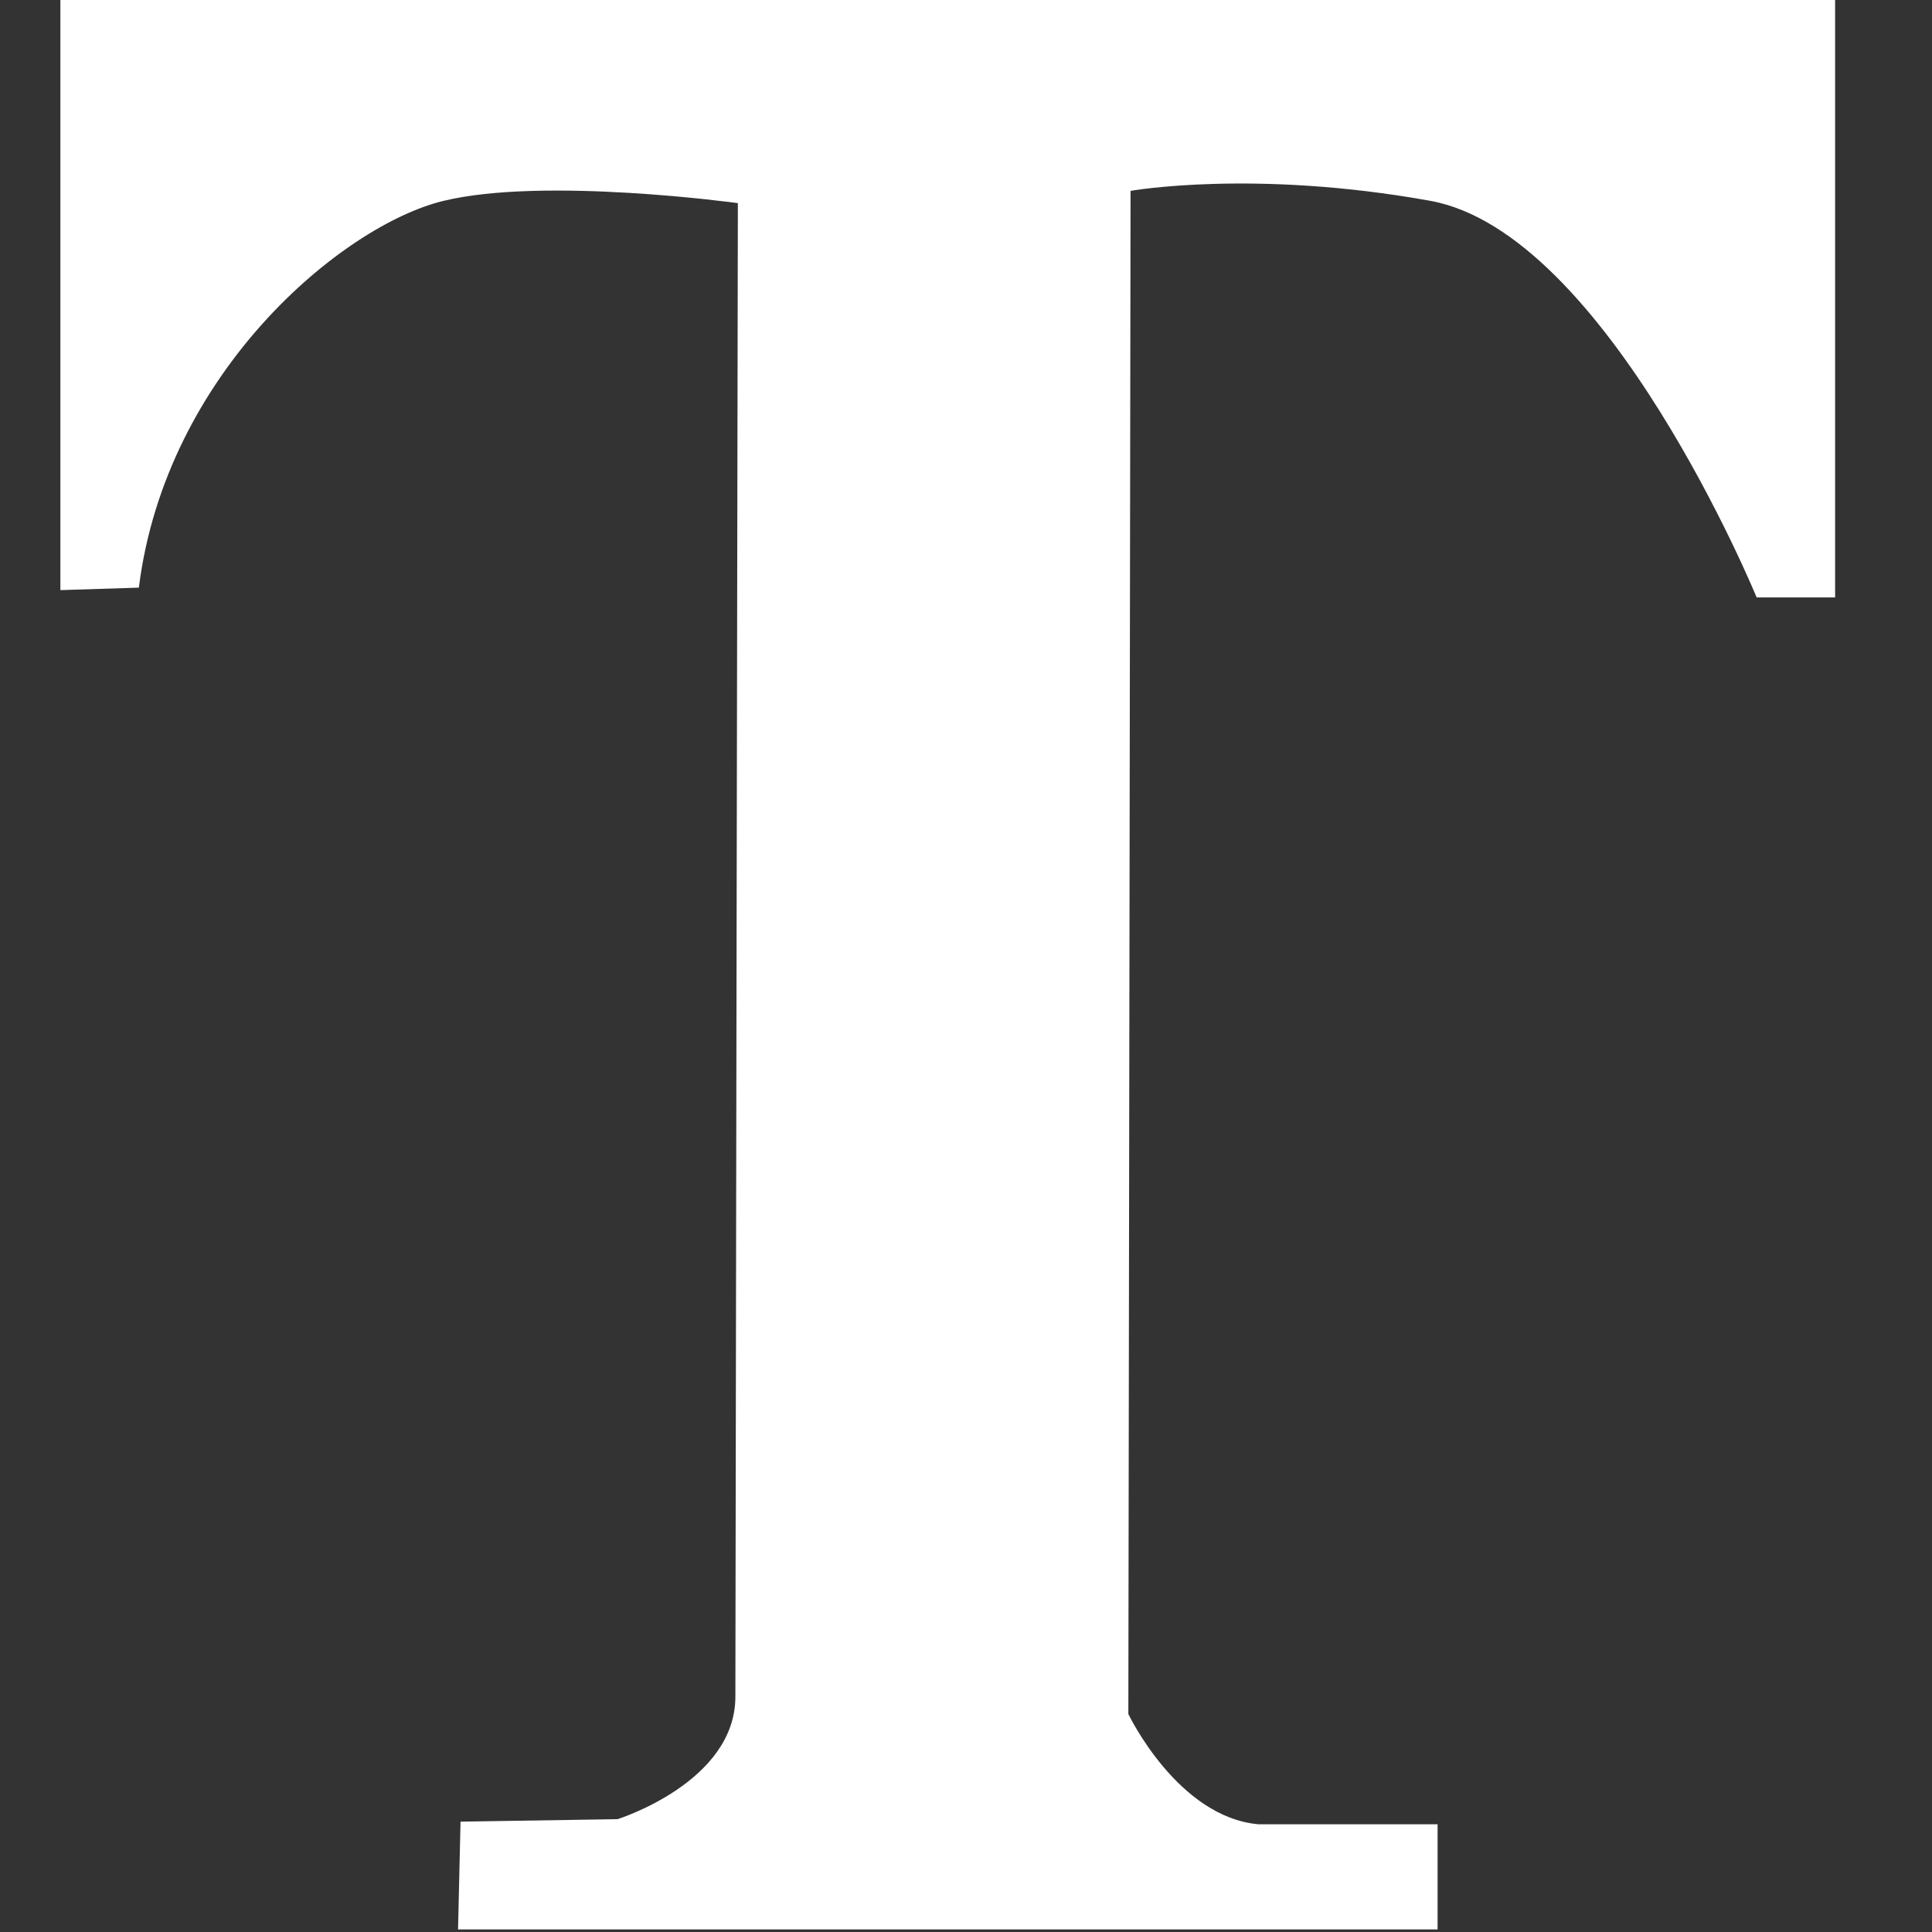 <?xml version="1.0" standalone="no"?><!DOCTYPE svg PUBLIC "-//W3C//DTD SVG 1.1//EN" "http://www.w3.org/Graphics/SVG/1.1/DTD/svg11.dtd"><svg t="1658131099381" class="icon" viewBox="0 0 1024 1024" version="1.1" xmlns="http://www.w3.org/2000/svg" p-id="3915" xmlns:xlink="http://www.w3.org/1999/xlink" width="200" height="200"><rect x="0" y="0" width="1024" height="1024" fill="#333333" stroke="none"/><defs><style type="text/css"></style></defs><path d="M32 0 972.652 0 972.652 316.652 931.053 316.652C931.053 316.652 851.665 123.302 757.997 106.426 664.327 89.551 599.217 101.164 599.217 101.164L598.048 908.461C598.048 908.461 624.046 963.027 666.957 966.898L761.949 966.898 761.949 1022.633 242.777 1022.633 244.091 965.512 327.289 964.196C327.289 964.196 389.765 944.69 389.765 899.259 389.765 853.896 391.083 107.668 391.083 107.668 391.083 107.668 288.328 93.496 234.939 106.497 181.625 119.427 87.881 197.297 73.599 311.463L32 312.778 32 0 32 0 32 0Z" p-id="3916" fill="#ffffff"></path></svg>
